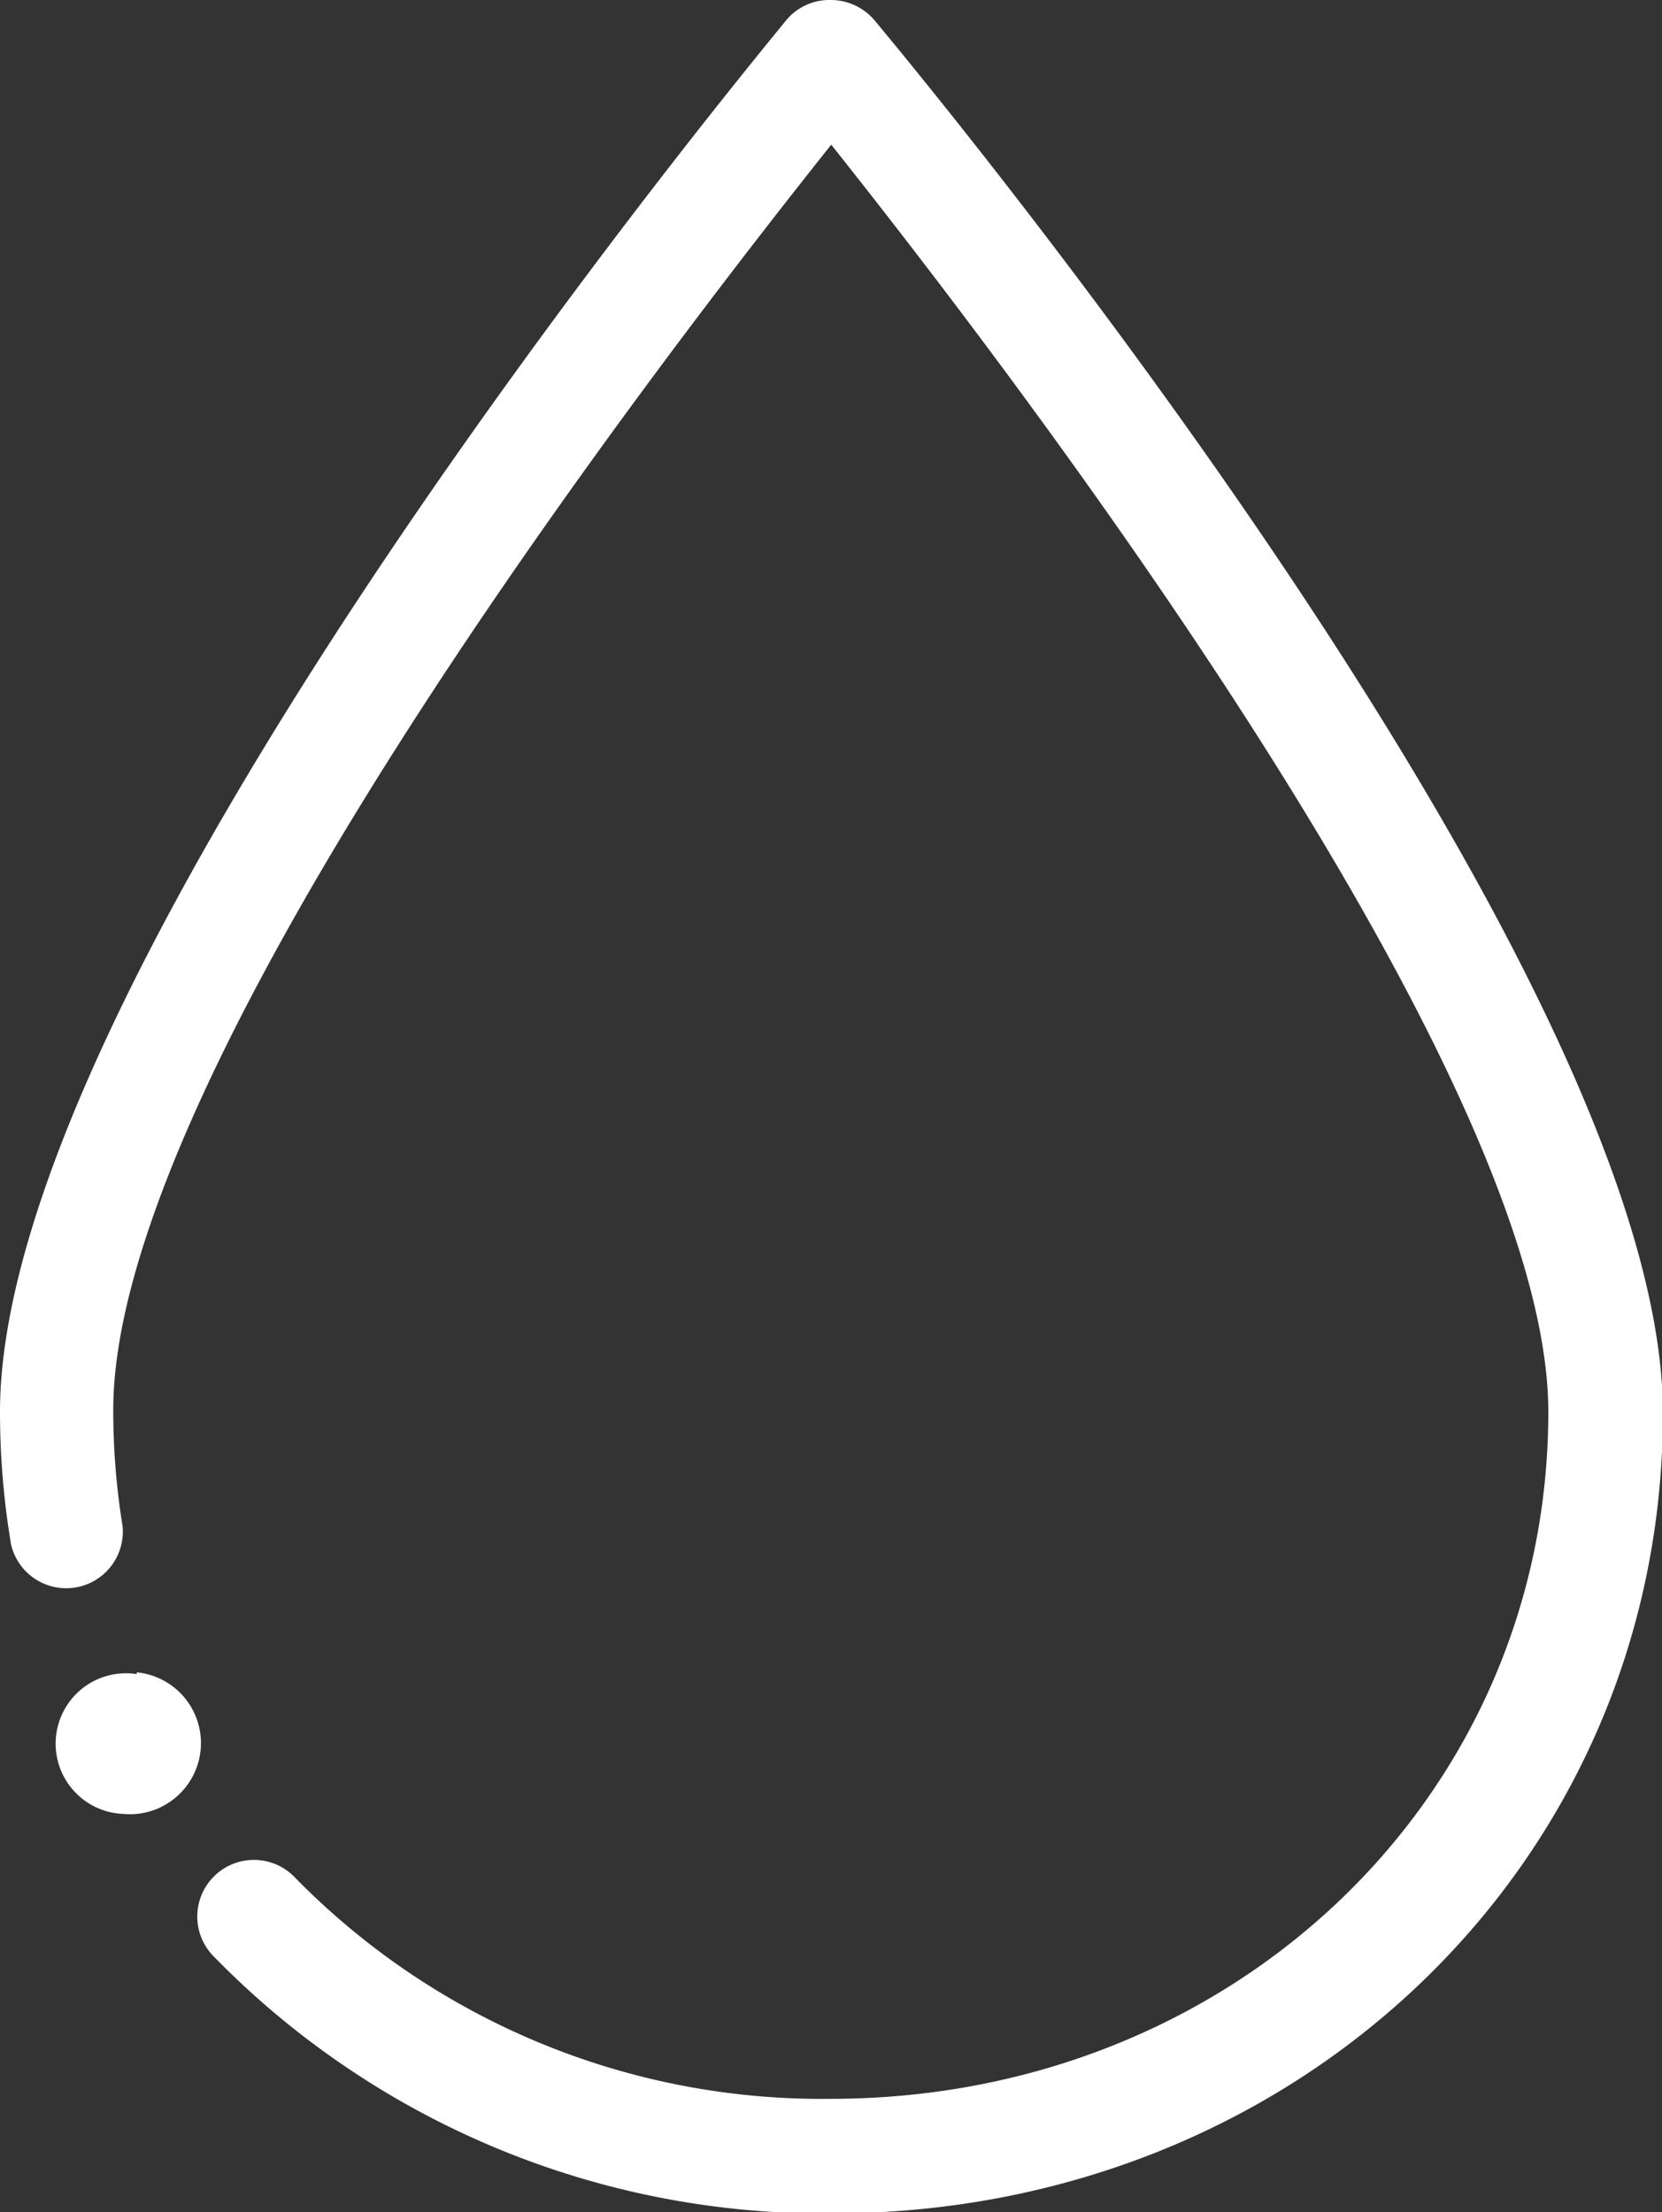 <svg xmlns="http://www.w3.org/2000/svg" viewBox="0 0 37.57 50"><rect x="0" y="0" width="37.57" height="50" fill="#333333" stroke="none"/><defs><style>.cls-1{fill:#fff;}</style></defs><g id="Capa_2" data-name="Capa 2"><g id="Capa_1-2" data-name="Capa 1"><path class="cls-1" d="M19.77.46a1.3,1.3,0,0,0-1-.46,1.27,1.27,0,0,0-1,.46C17.07,1.33,0,21.89,0,31.91a18.08,18.08,0,0,0,.25,3,1.28,1.28,0,0,0,2.52-.42,16.34,16.34,0,0,1-.21-2.62c0-7.81,12.57-24,16.23-28.6C22.44,7.86,35,24.1,35,31.91c0,8.71-7.13,15.53-16.22,15.53a16.66,16.66,0,0,1-12.11-5,1.28,1.28,0,1,0-1.86,1.76,19.26,19.26,0,0,0,14,5.83c10.53,0,18.78-7.94,18.78-18.09S20.49,1.33,19.77.46"/><path class="cls-1" d="M3.09,37.8A1.59,1.59,0,0,1,2.78,41a1.59,1.59,0,1,1,.31-3.16Z"/></g></g></svg>